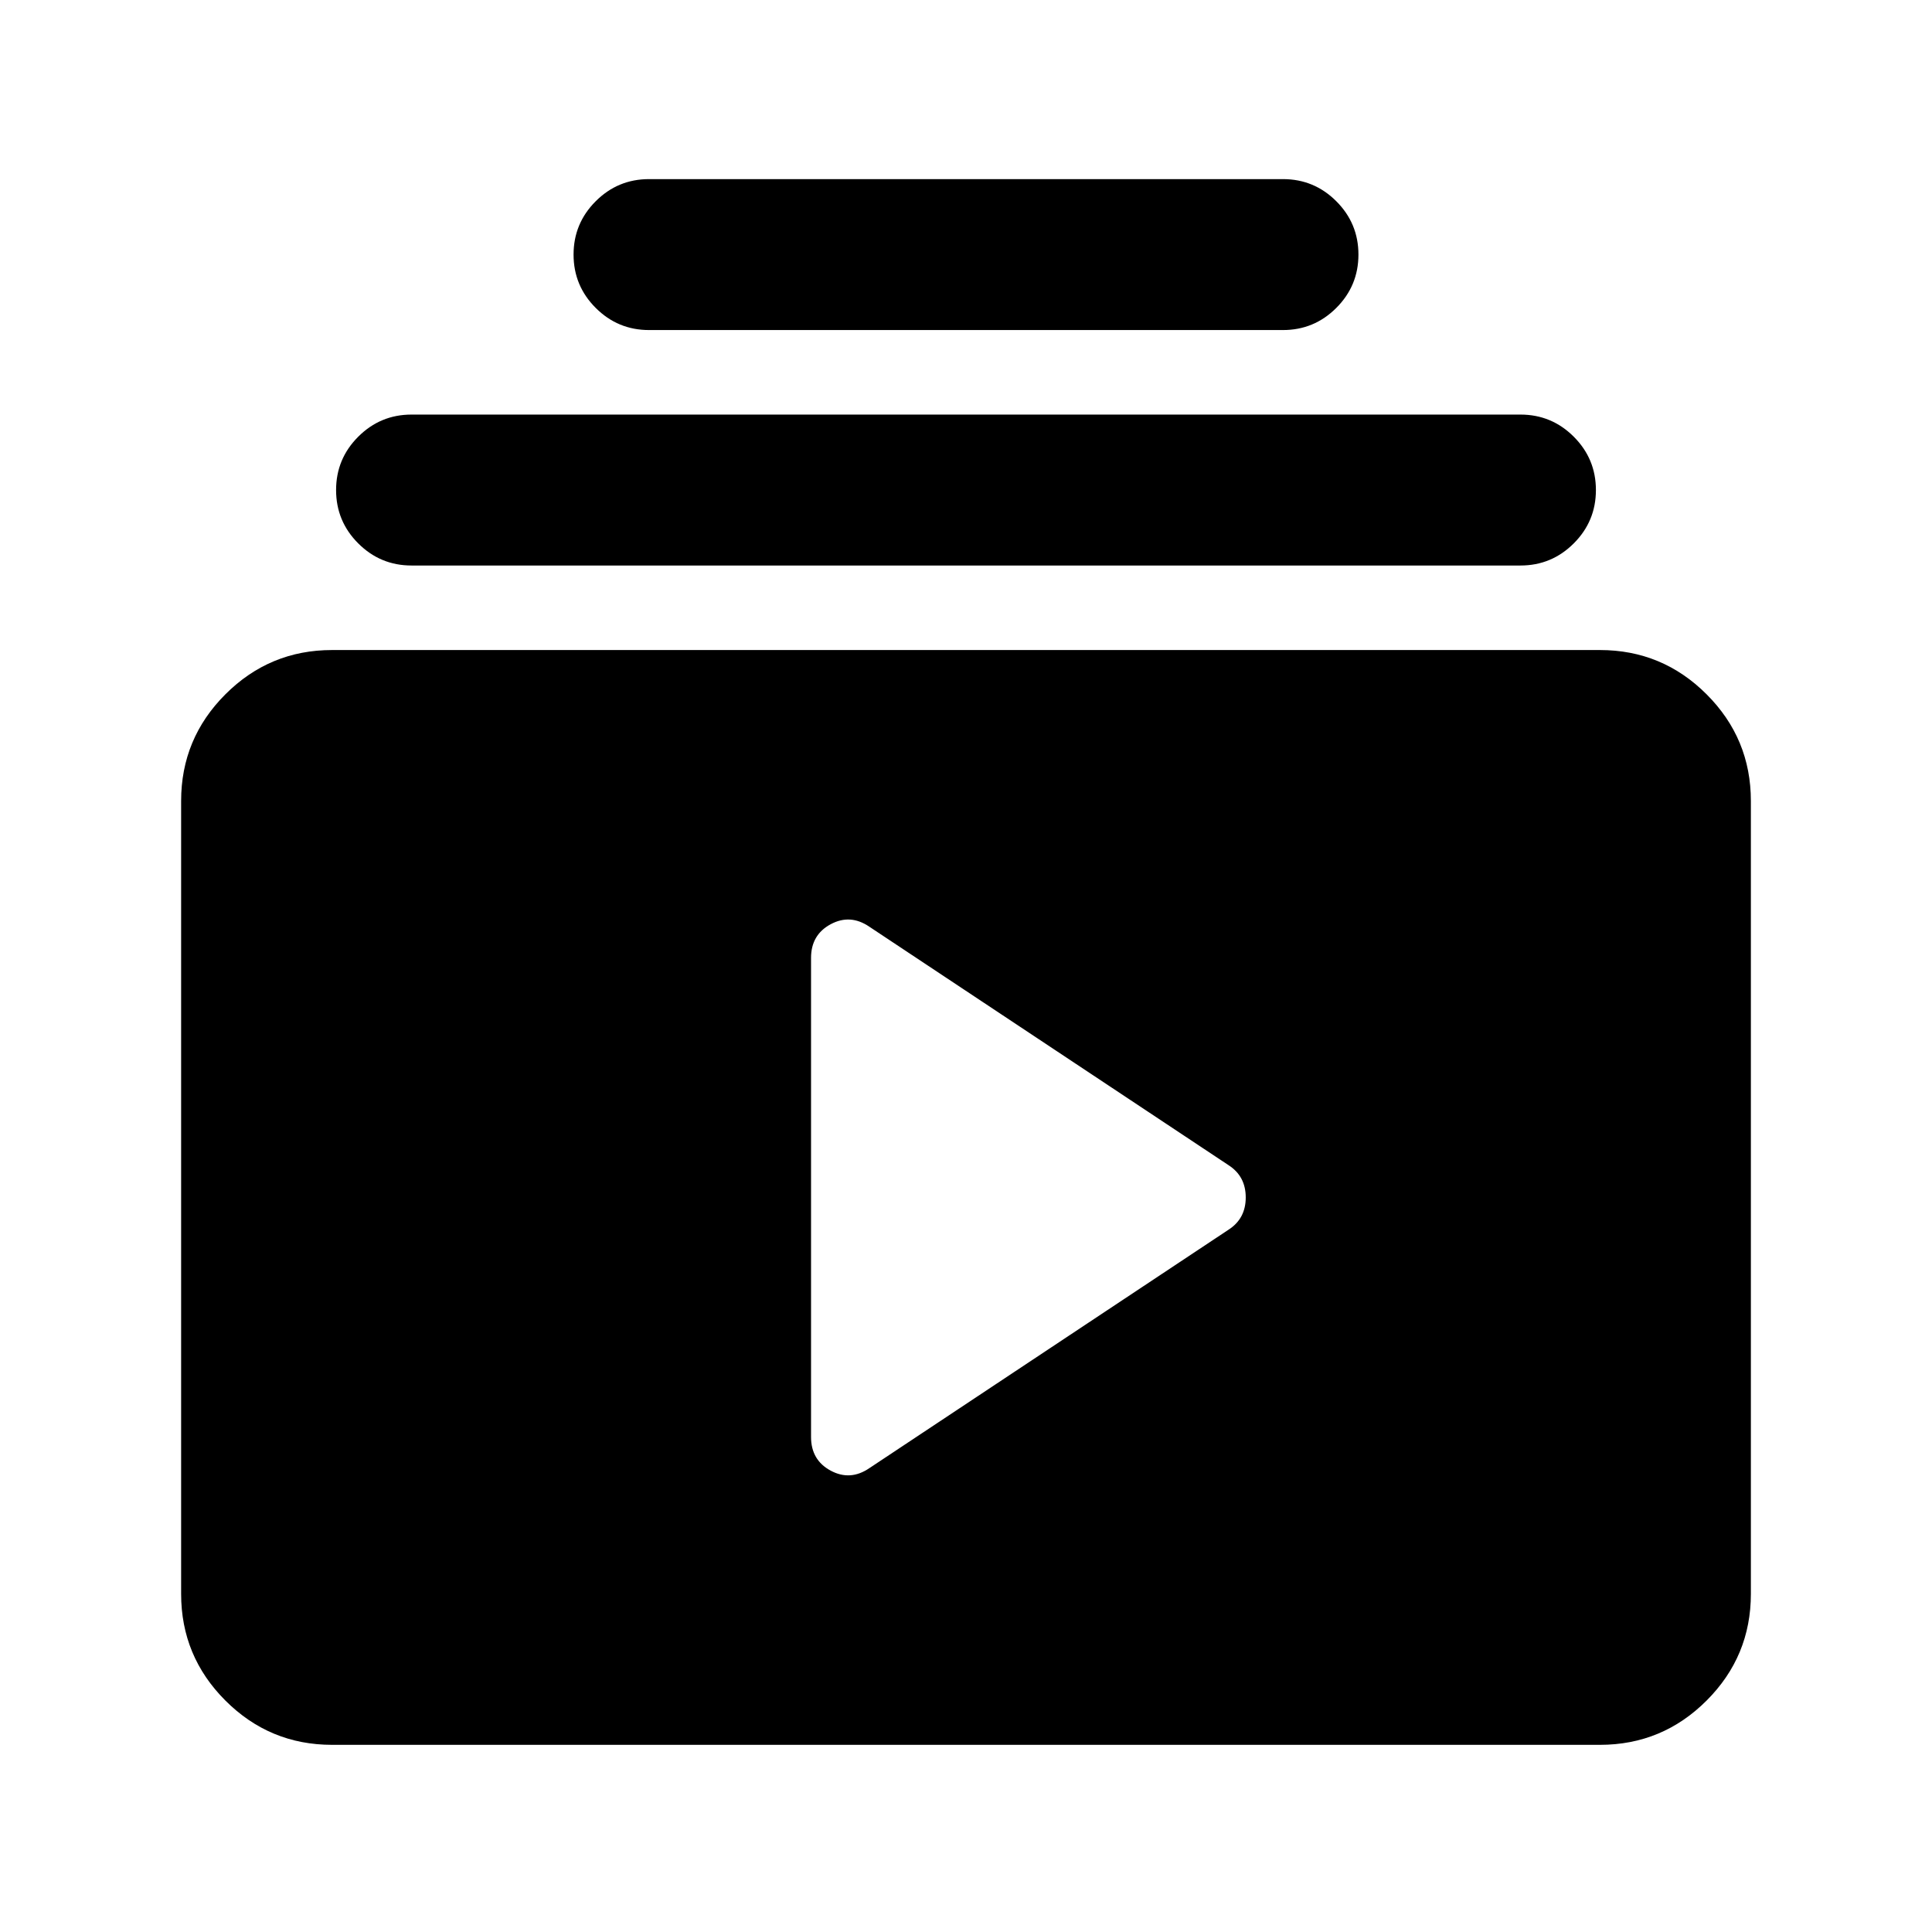 <svg xmlns="http://www.w3.org/2000/svg" height="24" viewBox="0 -960 960 960" width="24"><path d="M165-93q-31 0-53-22t-22-53v-394q0-31 22-53t53-22h630q31 0 53 22t22 53v394q0 31-22 53t-53 22H165Zm267-137.5L610.5-349q8.5-5.5 8.5-16t-8.5-16L432-499.5q-9.5-6.5-19.25-1.25T403-484v238q0 11.5 9.75 16.75T432-230.5ZM204.5-679q-15.5 0-26.5-11t-11-26.5q0-15.5 11-26.5t26.5-11h551q15.5 0 26.5 11t11 26.5q0 15.5-11 26.5t-26.5 11h-551Zm118-117q-15.5 0-26.5-11t-11-26.5q0-15.5 11-26.5t26.5-11h315q15.5 0 26.5 11t11 26.5q0 15.5-11 26.5t-26.5 11h-315Z"/></svg>